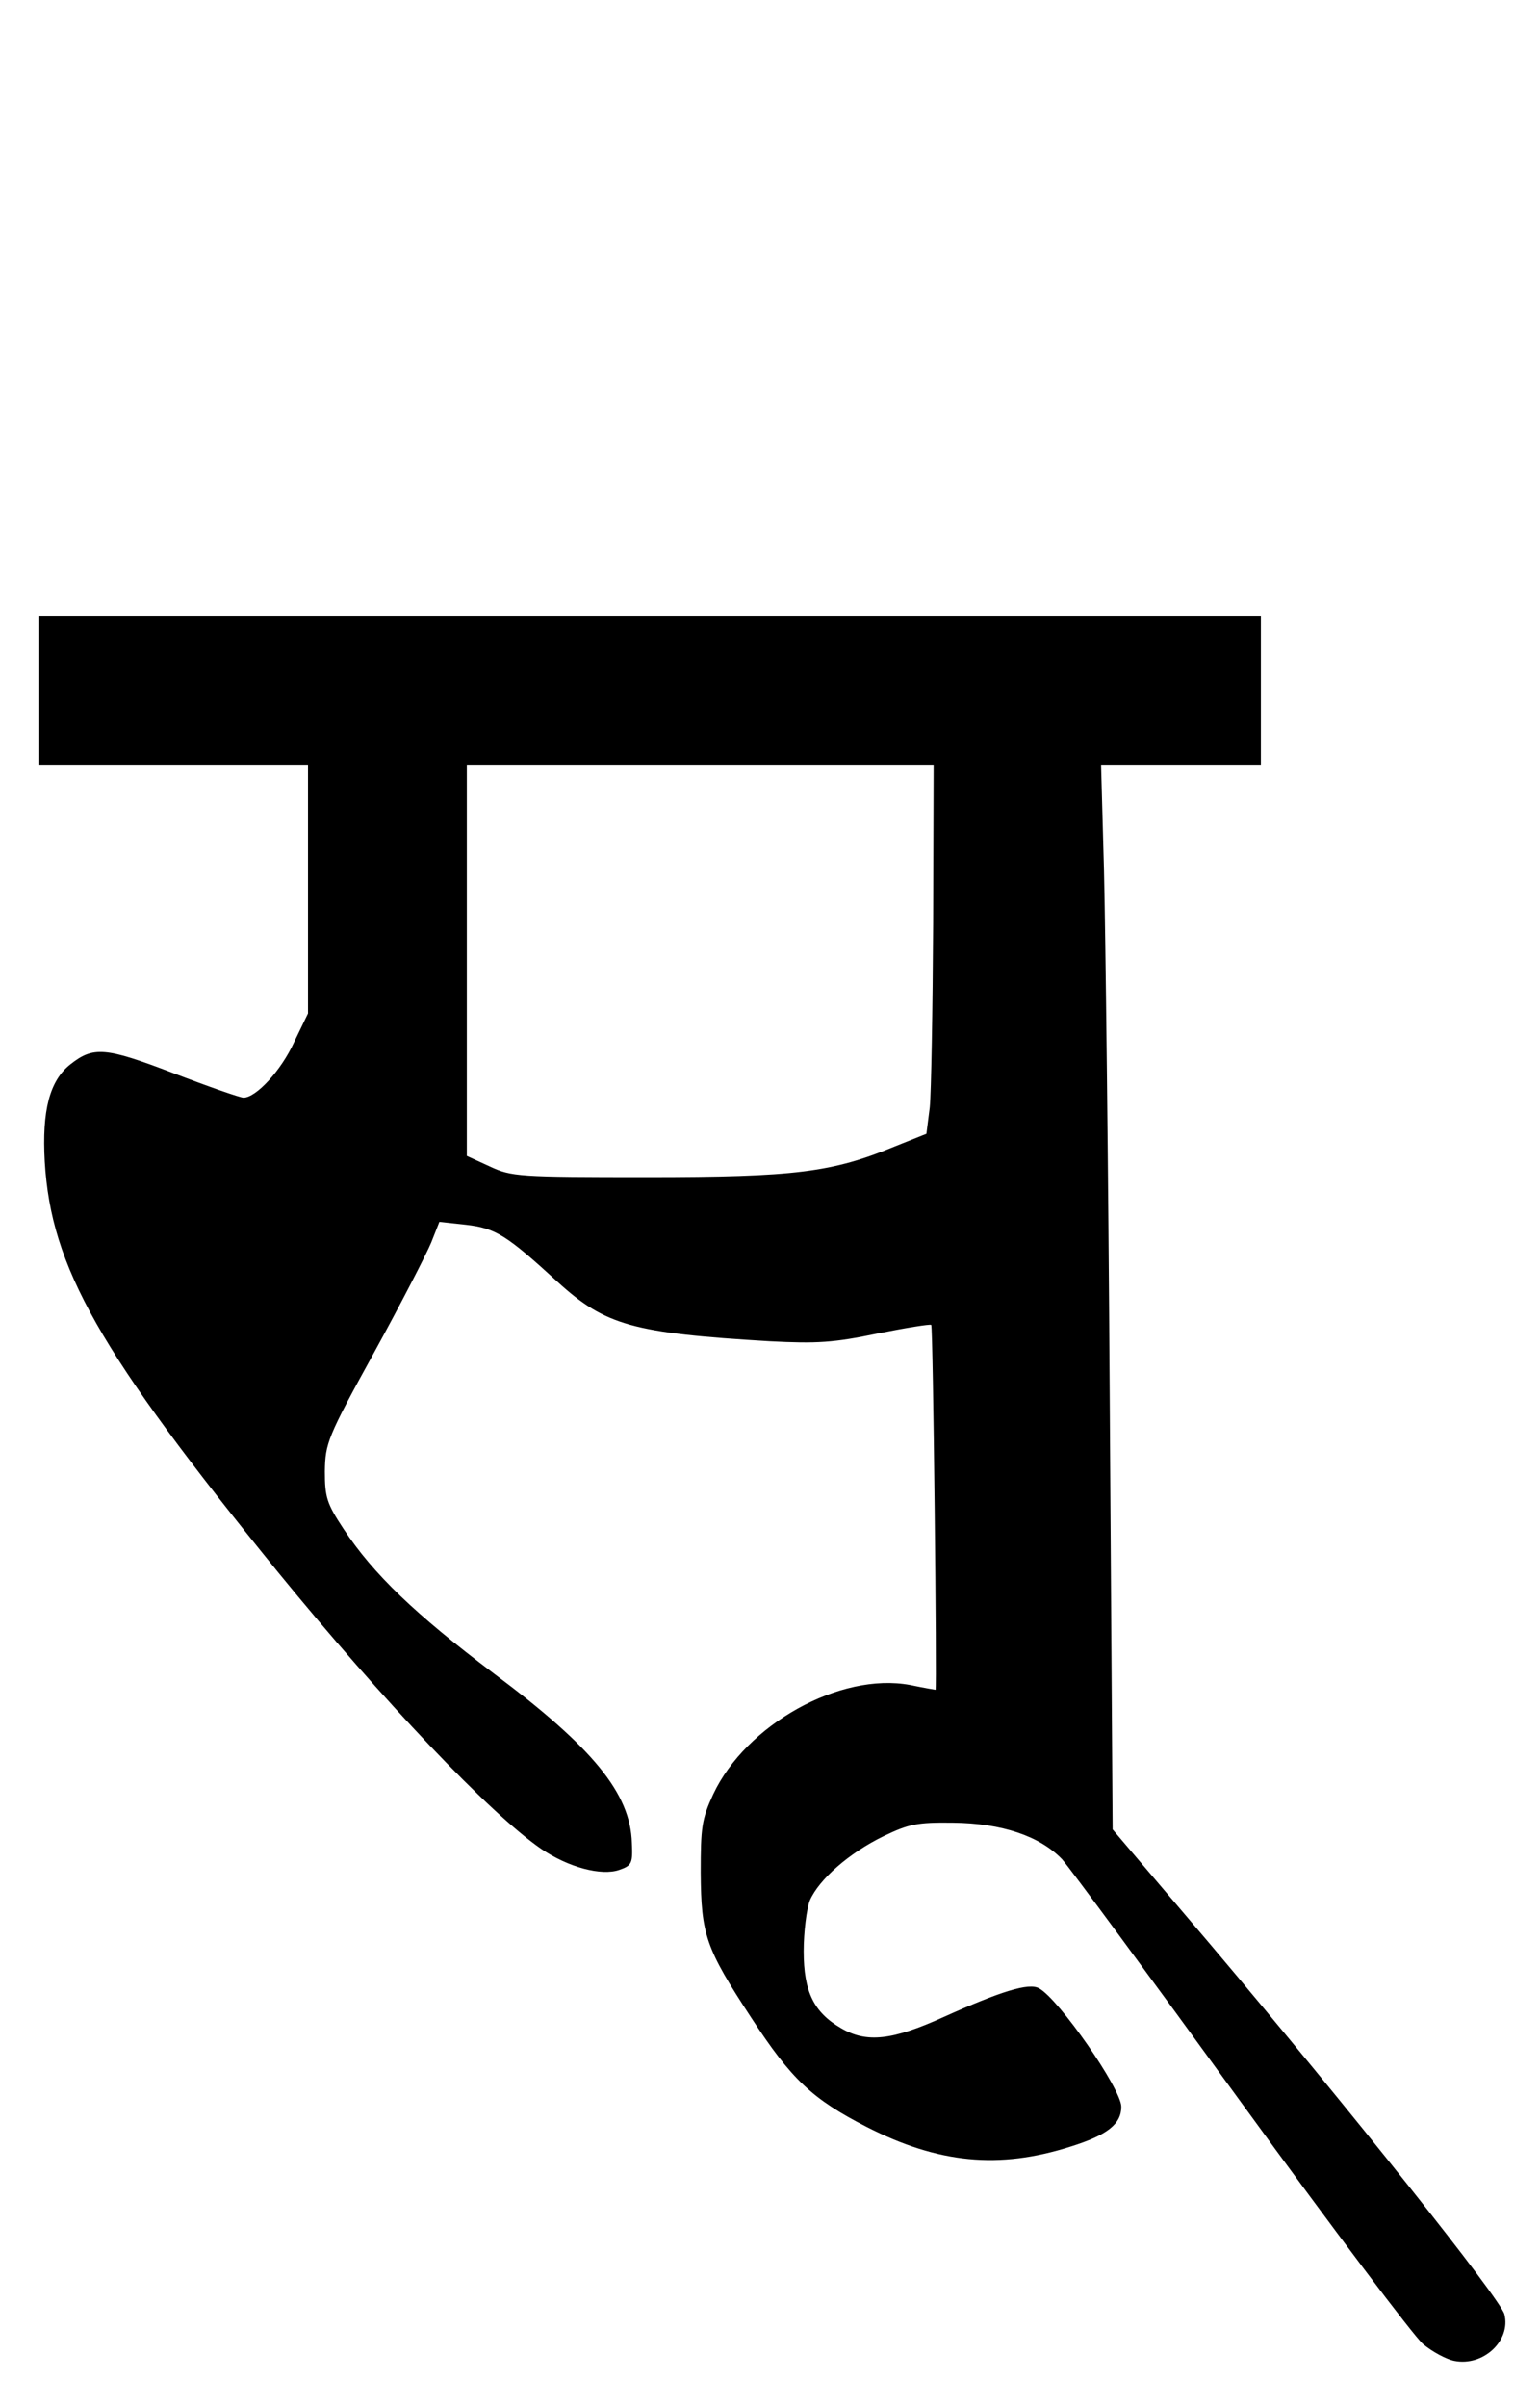 <?xml version="1.0" standalone="no"?>
<!DOCTYPE svg PUBLIC "-//W3C//DTD SVG 20010904//EN"
 "http://www.w3.org/TR/2001/REC-SVG-20010904/DTD/svg10.dtd">
<svg version="1.0" xmlns="http://www.w3.org/2000/svg"
 width="320pt" height="500pt" viewBox="0 0 320 500"
 preserveAspectRatio="xMidYMid meet">
<g transform="translate(0,500) scale(0.1,-0.1)"
fill="#000000" stroke="none">
<path d="M80 3565 l0 -155 280 0 280 0 0 -257 0 -258 -29 -60 c-27 -59 -79
-115 -105 -115 -7 0 -73 23 -146 51 -141 54 -166 56 -214 18 -43 -34 -59 -96
-53 -202 13 -219 112 -394 485 -853 218 -267 439 -500 546 -574 57 -39 126
-57 163 -44 26 9 28 14 26 56 -3 103 -81 198 -287 352 -163 123 -250 206 -312
300 -35 53 -39 66 -39 120 1 58 5 70 102 246 56 102 109 205 119 229 l17 43
55 -6 c62 -7 85 -22 191 -119 99 -90 156 -106 441 -123 97 -5 132 -3 223 16
60 12 110 20 112 18 4 -3 12 -758 9 -758 -1 0 -24 4 -53 10 -145 27 -341 -82
-409 -227 -24 -52 -26 -69 -26 -163 1 -129 10 -156 105 -301 84 -129 127 -169
240 -227 149 -76 275 -88 423 -41 77 24 106 47 106 83 0 37 -130 224 -171 246
-21 12 -79 -6 -199 -60 -106 -48 -159 -54 -212 -23 -57 33 -78 76 -78 160 0
40 6 88 13 106 19 43 81 98 153 133 52 25 69 29 144 28 102 -1 181 -28 227
-76 16 -18 184 -246 372 -505 189 -260 359 -486 378 -502 19 -16 49 -32 65
-35 60 -12 118 42 104 97 -8 32 -321 425 -610 767 l-204 240 -6 888 c-3 488
-9 985 -12 1105 l-6 217 166 0 166 0 0 155 0 155 -1270 0 -1270 0 0 -155z
m1859 -482 c-1 -181 -4 -353 -7 -383 l-7 -55 -65 -26 c-130 -54 -208 -64 -515
-64 -267 0 -282 1 -327 22 l-48 22 0 405 0 406 485 0 485 0 -1 -327z"/>
</g>
</svg>
